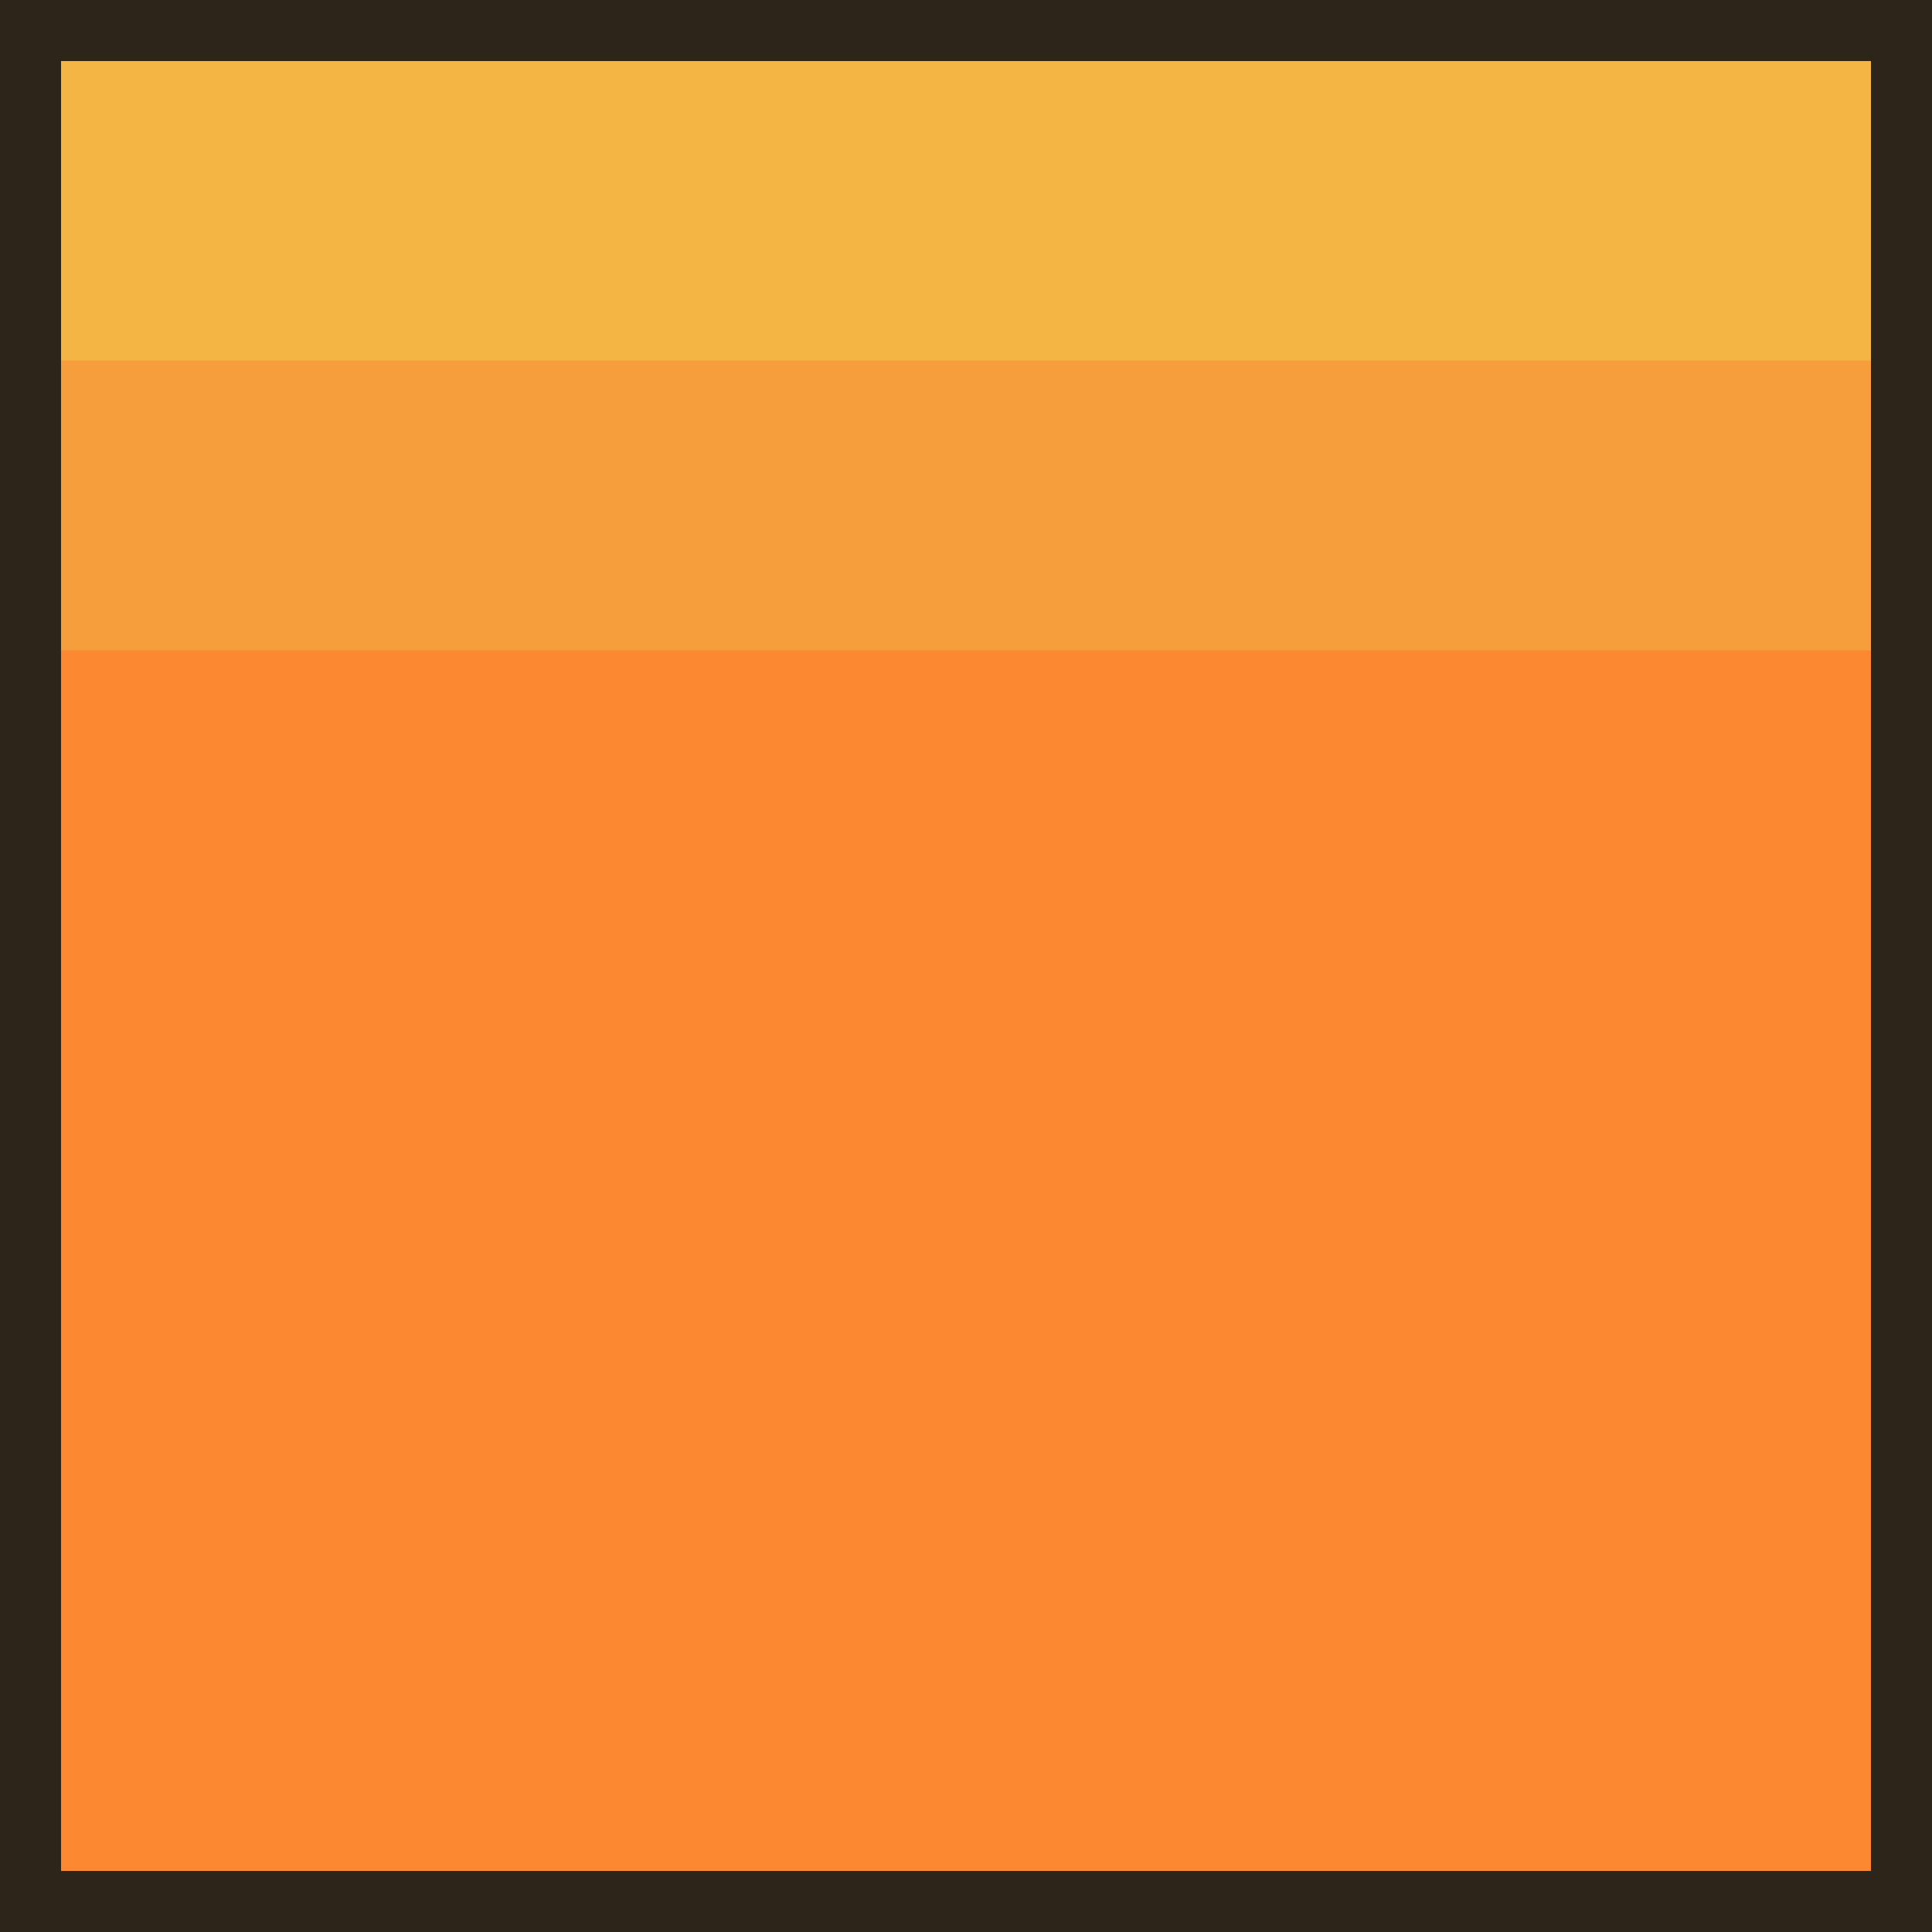 <svg version="1.1" id="图层_1" x="0px" y="0px" width="200px" height="200px" viewBox="0 0 200 200" enable-background="new 0 0 200 200" xml:space="preserve" xmlns:xml="http://www.w3.org/XML/1998/namespace" xmlns="http://www.w3.org/2000/svg" xmlns:xlink="http://www.w3.org/1999/xlink">
  <polygon fill="#F4B545" points="197.5,39.076 2.5,39.076 2.5,4.076 197.5,4.076 " class="color c1"/>
  <polygon fill="#F79E3C" points="197.5,69.5 2.5,69.5 2.5,37.32 197.5,37.32 " class="color c2"/>
  <polygon fill="#FC8832" points="197.5,196.529 2.5,196.529 2.5,67.32 197.5,67.32 " class="color c3"/>
  <path fill="#2D251A" d="M0,0v137.646v8.254v10.596v13.414V200h200v-5.221v-59.115v-7.268V87.42V0H0z M193.68,76.339v35.11v17.298
	v64.933H6.321v-42.229v-11.36v-9.59V6.32H193.68V76.339z" class="color c4"/>
</svg>